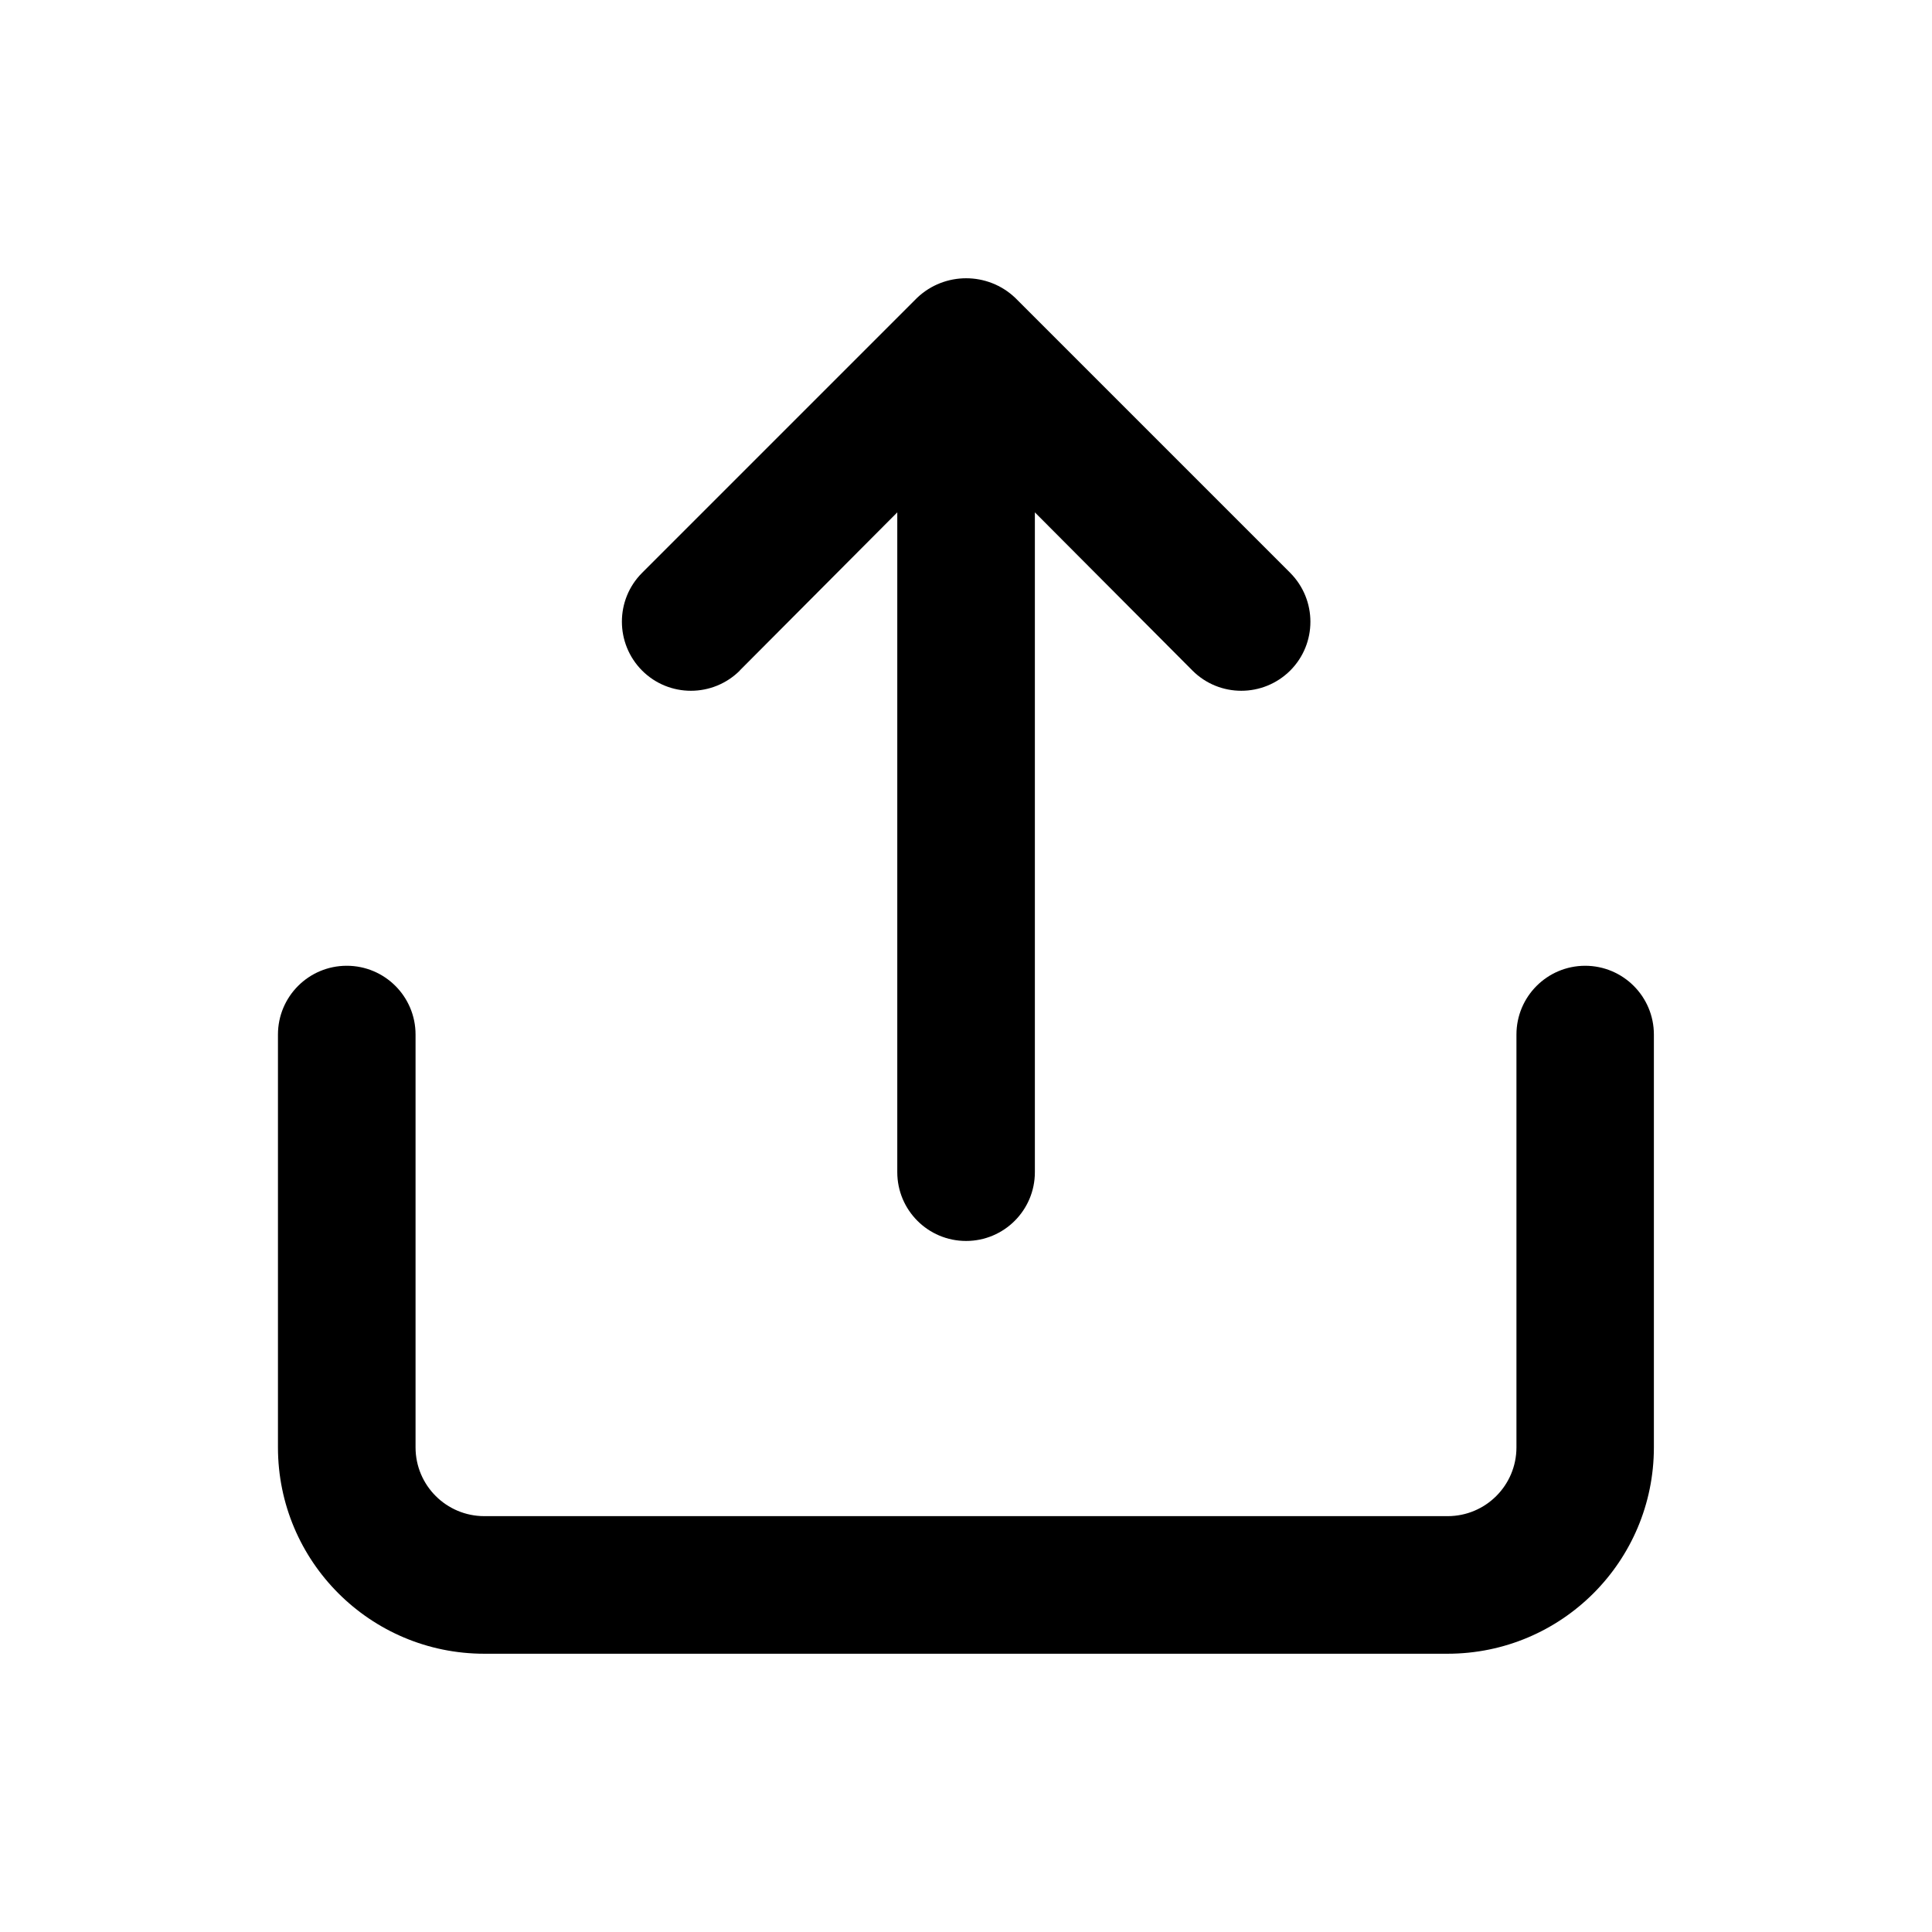 <?xml version="1.0" encoding="UTF-8"?><svg id="Botones" xmlns="http://www.w3.org/2000/svg" viewBox="0 0 125.53 125.53"><path id="b599627c7f6629d3534b2a28fd8dc4de" d="M48.06,43.57l10.24-10.28v42.87c0,2.47,2,4.47,4.47,4.47s4.47-2,4.47-4.47V33.29l10.24,10.28c1.75,1.75,4.59,1.75,6.35,0,1.75-1.75,1.75-4.59,0-6.35l-17.88-17.88c-1.78-1.68-4.57-1.68-6.35,0l-17.88,17.88c-1.75,1.75-1.75,4.59,0,6.35,1.75,1.75,4.59,1.75,6.35,0h0Zm54.94,19.18c-2.47,0-4.47,2-4.47,4.47v26.82c0,2.47-2,4.47-4.47,4.47H31.47c-2.47,0-4.47-2-4.47-4.47v-26.82c0-2.47-2-4.47-4.47-4.47s-4.47,2-4.47,4.47v26.82c0,7.41,6,13.41,13.41,13.41h62.58c7.41,0,13.41-6,13.41-13.41v-26.82c0-2.47-2-4.47-4.47-4.47Z"/></svg>